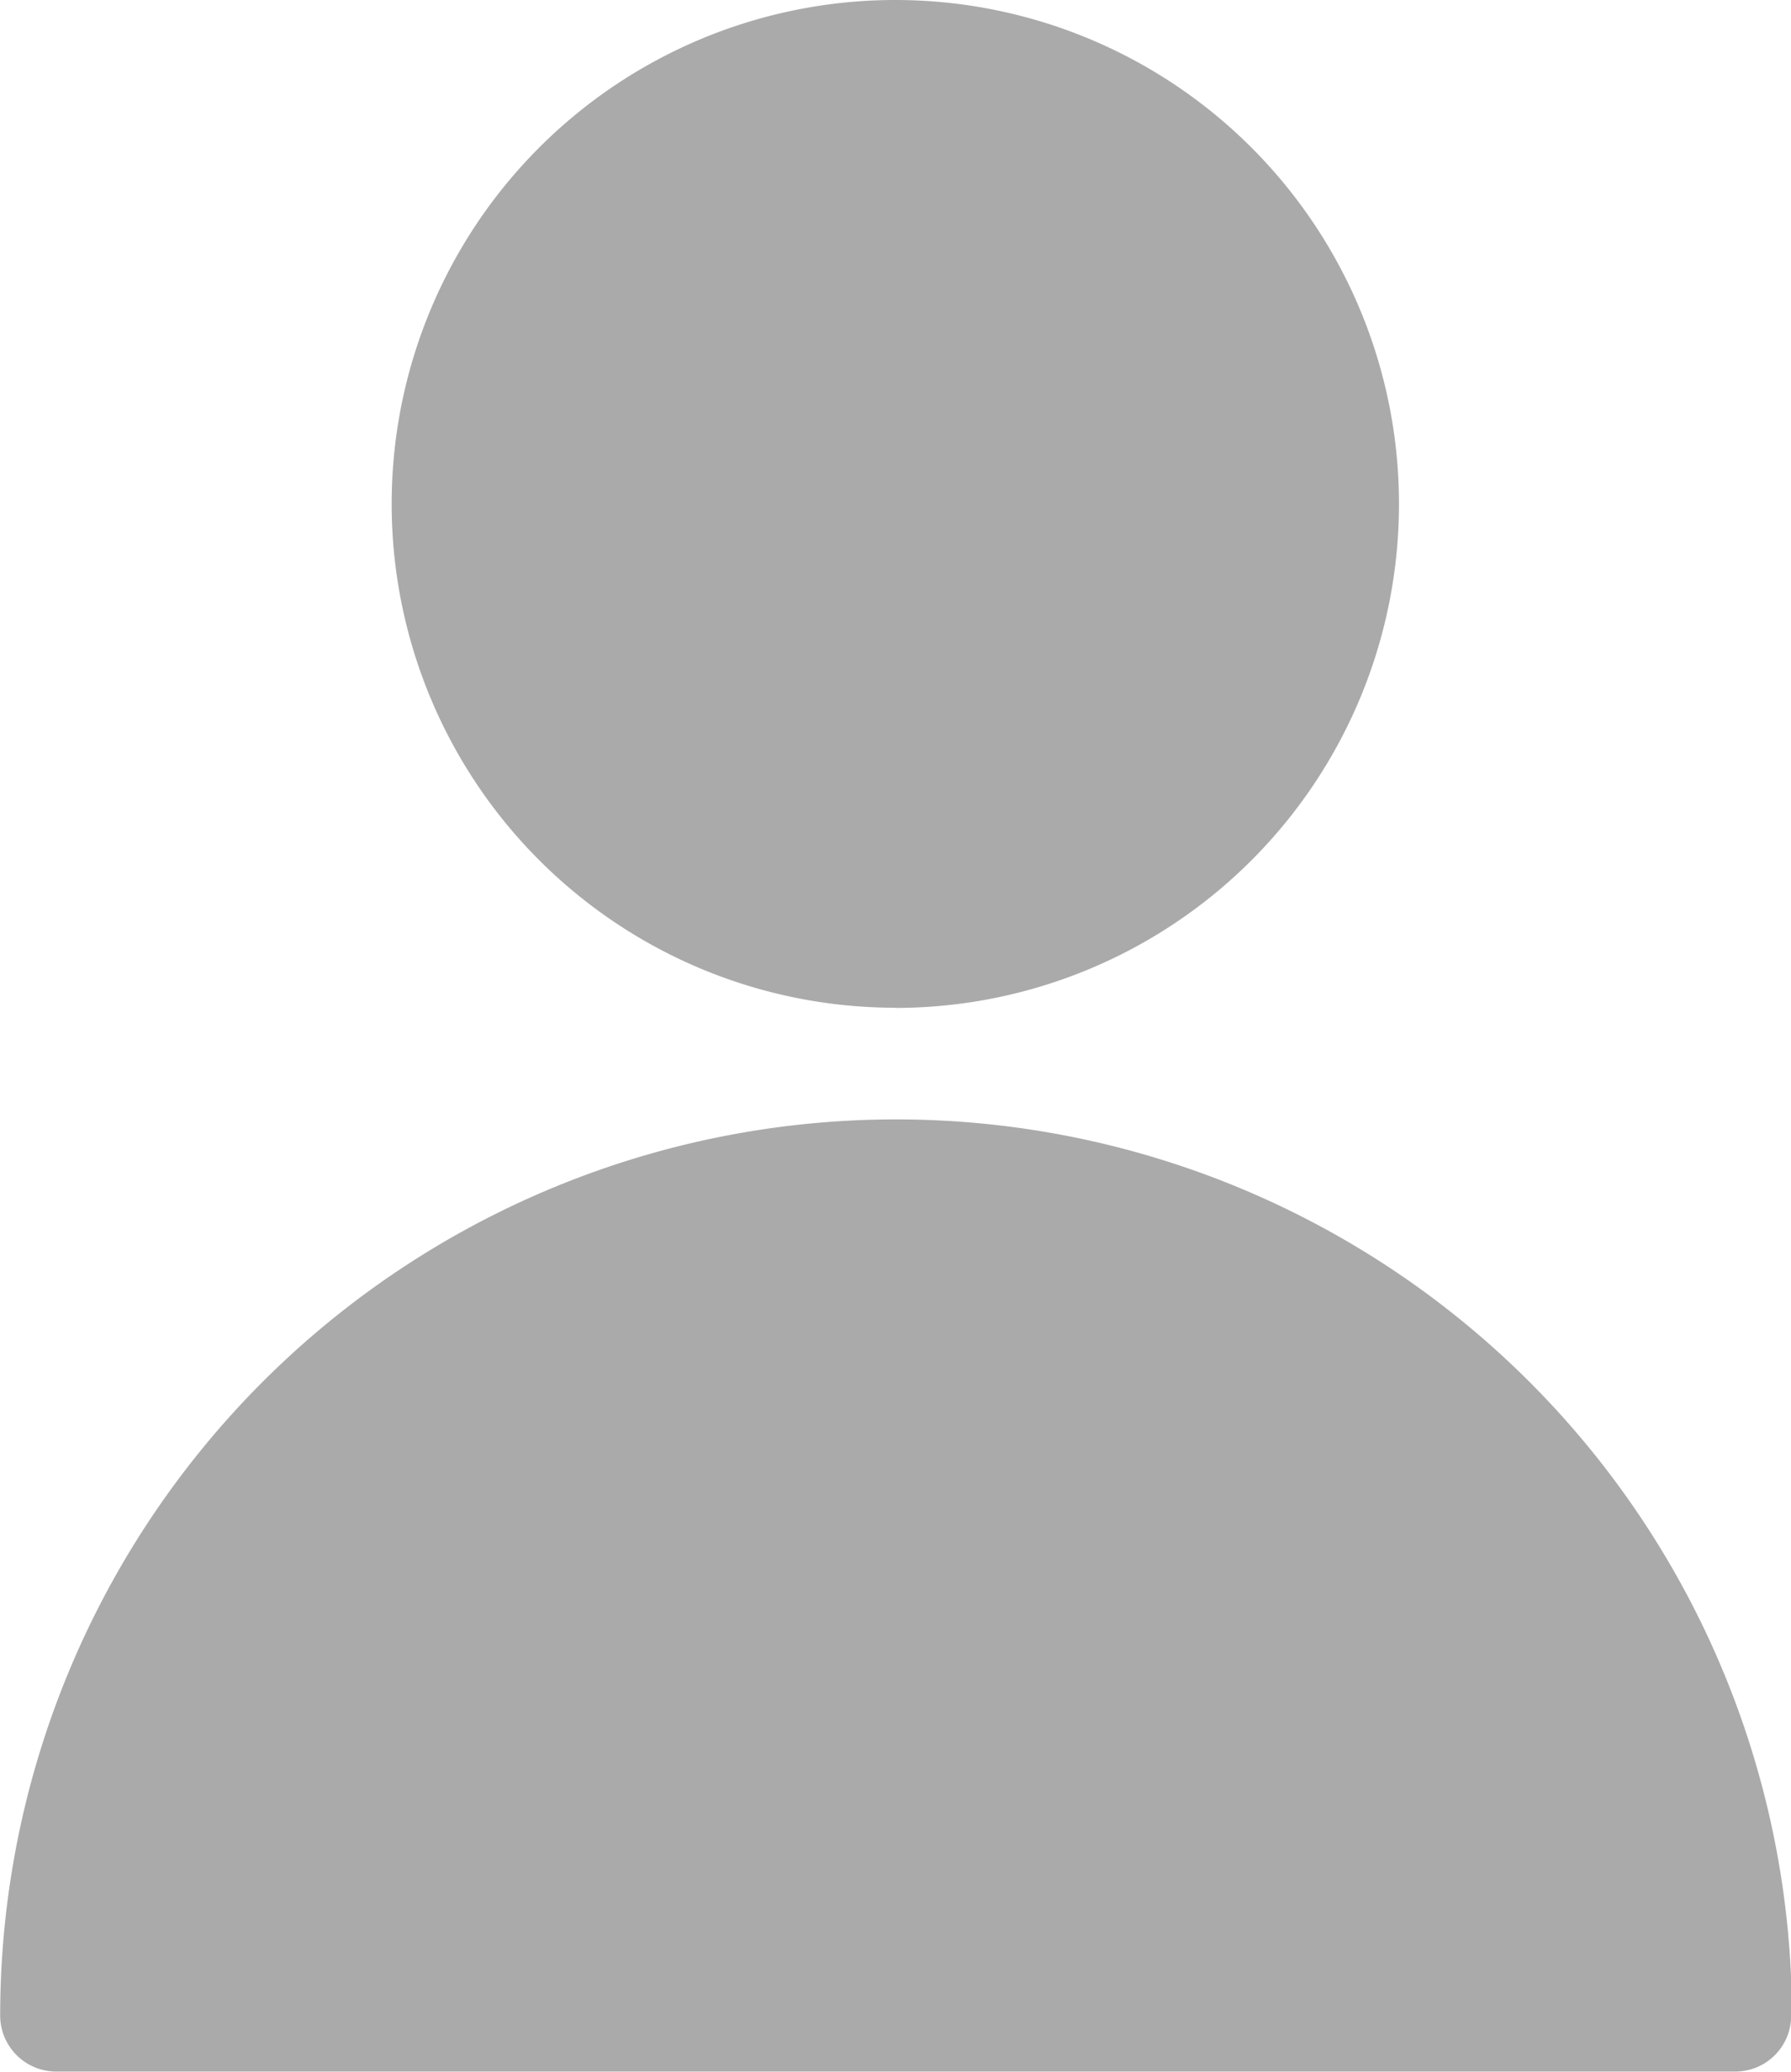 <svg xmlns="http://www.w3.org/2000/svg" width="9.996" height="11.558" viewBox="0 0 9.996 11.558">
  <path id="Path_66" data-name="Path 66" d="M197.6,190.445a.312.312,0,0,1-.31.312h-9.376a.313.313,0,0,1-.31-.312,5,5,0,1,1,10,0Zm-5-5.623a2.811,2.811,0,1,1,2.811-2.811A2.811,2.811,0,0,1,192.6,184.823Z" transform="translate(-187.603 -179.2)" fill="#aaa" fill-rule="evenodd"/>
</svg>
